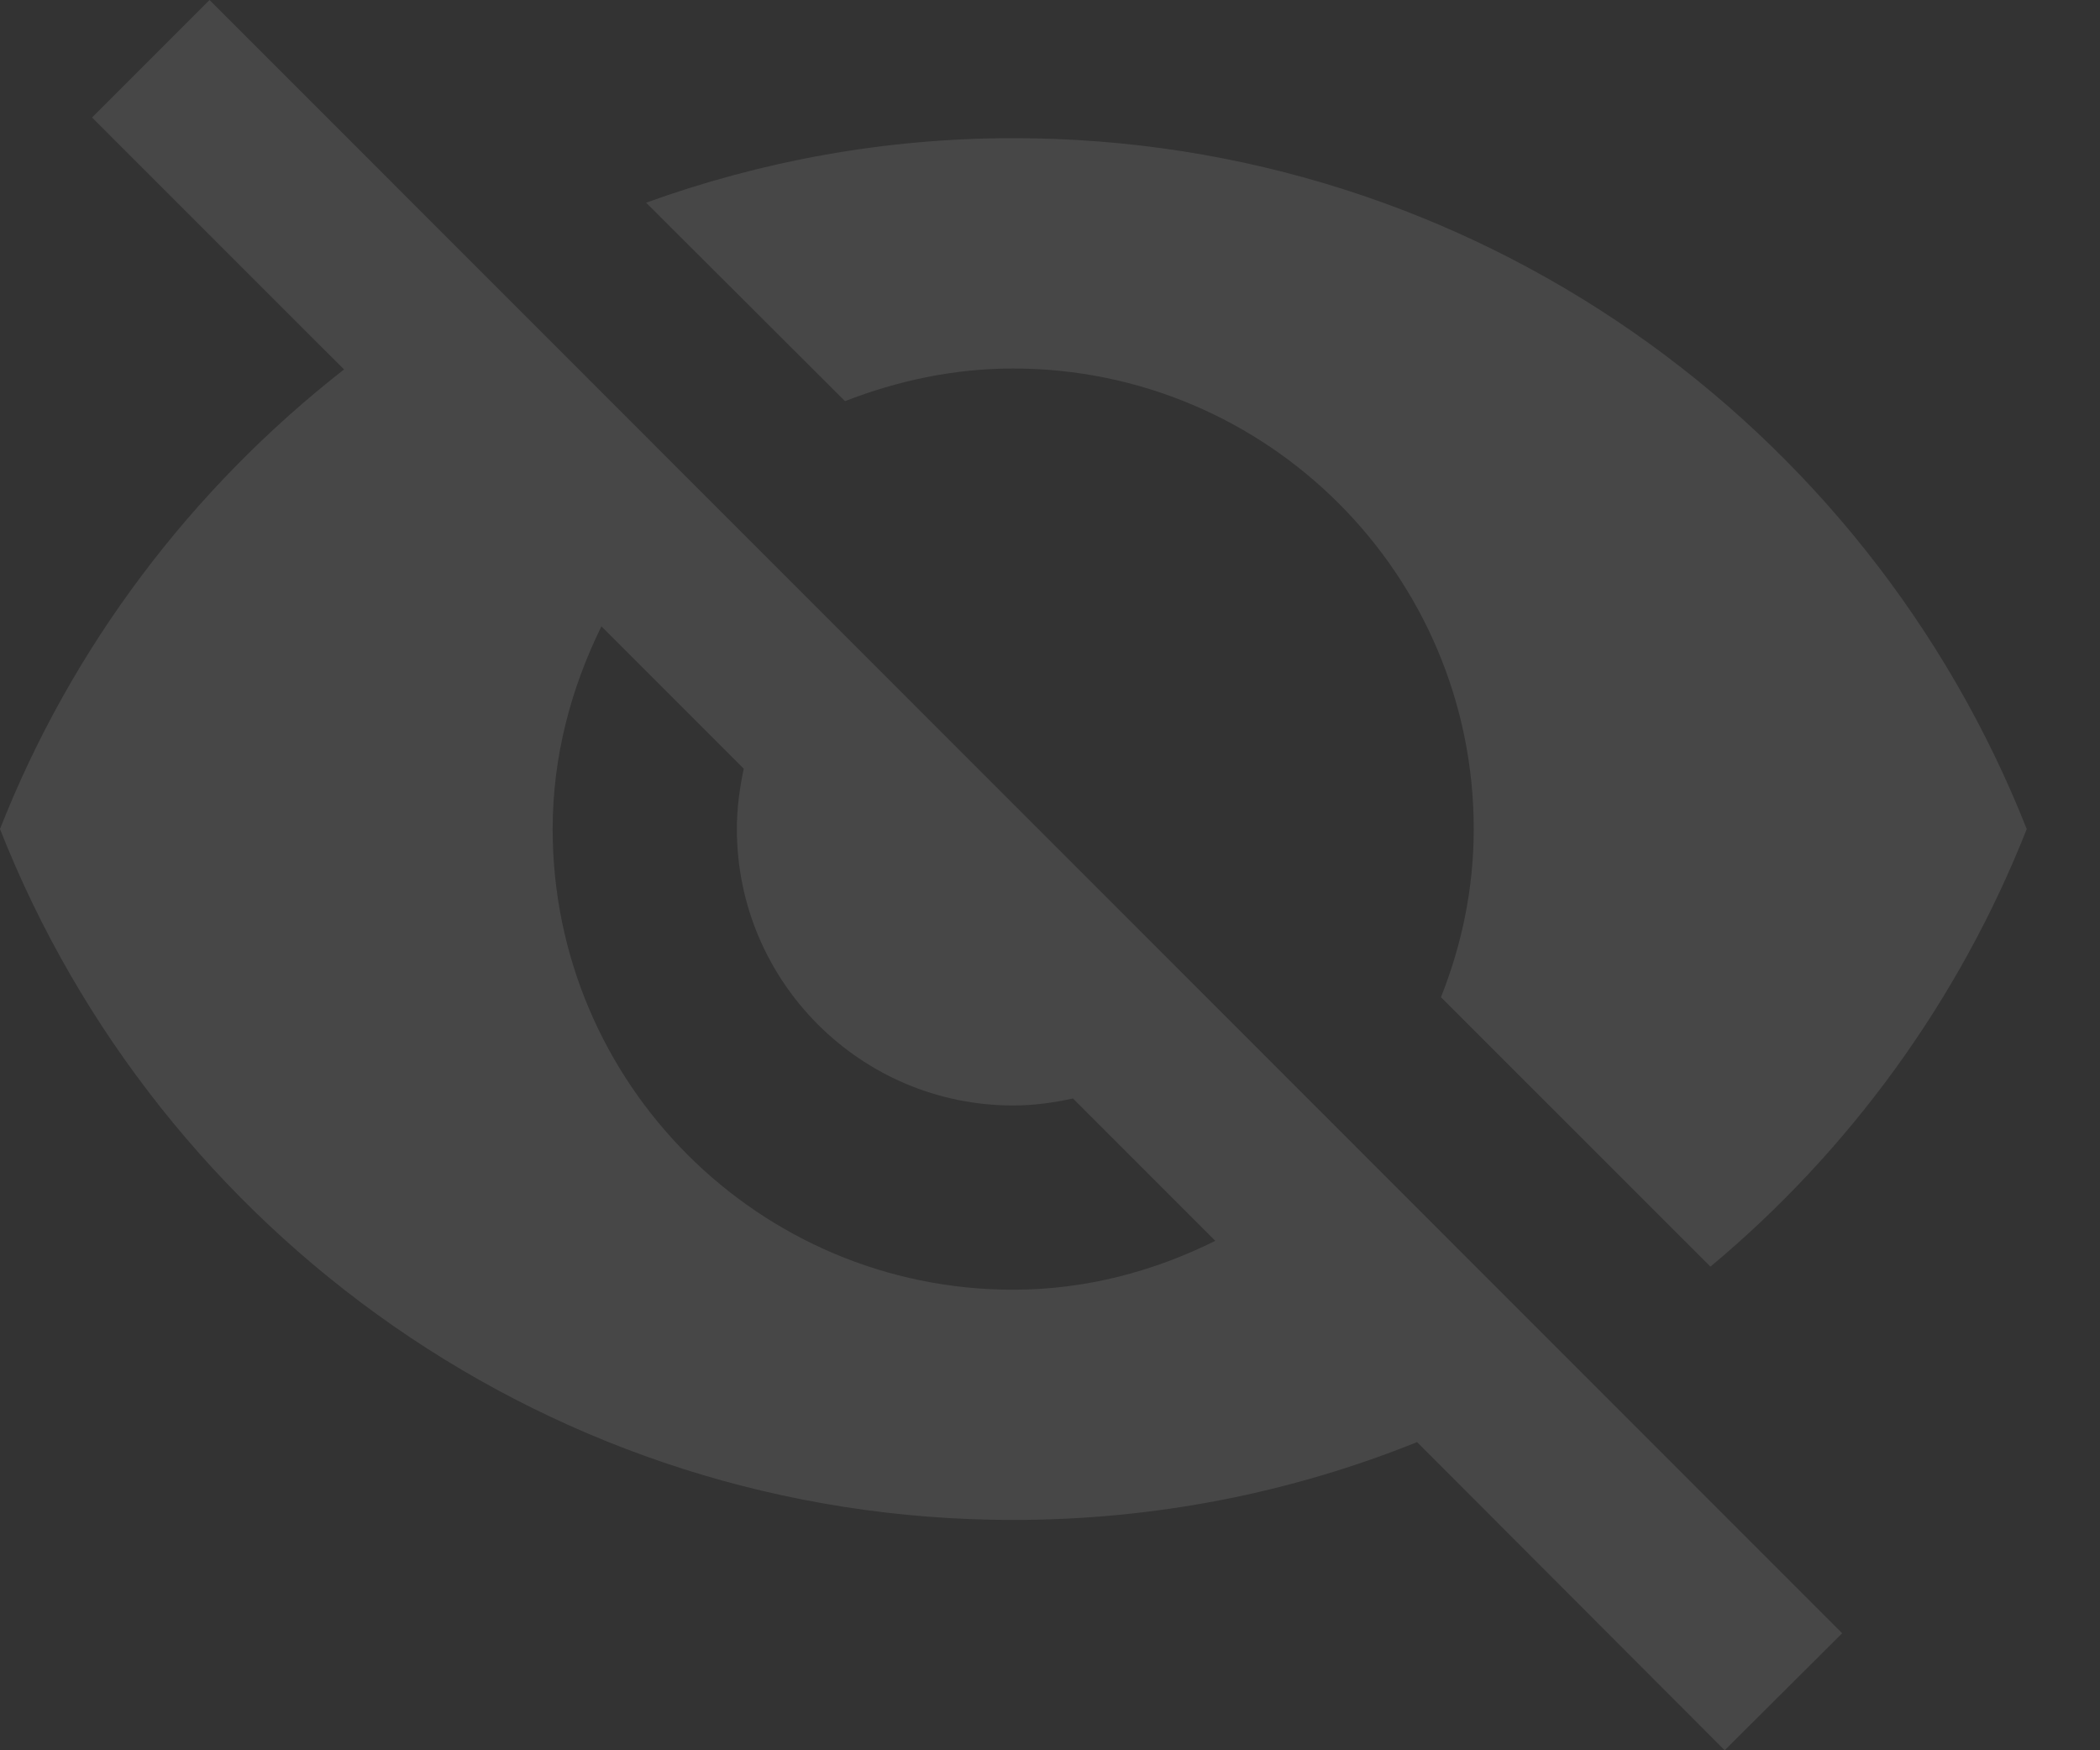 <svg width="18" height="15" viewBox="0 0 18 15" fill="none" xmlns="http://www.w3.org/2000/svg">
<rect x="0" y="0" width="18" height="15" fill="#333333" stroke="none"/>
<path d="M8.684 3.158C10.863 3.158 12.632 4.926 12.632 7.105C12.632 7.615 12.529 8.1 12.351 8.546L14.661 10.855C15.853 9.861 16.792 8.574 17.372 7.105C16.003 3.64 12.636 1.184 8.684 1.184C7.579 1.184 6.521 1.382 5.538 1.737L7.243 3.438C7.689 3.264 8.175 3.158 8.684 3.158ZM0.789 1.007L2.589 2.807L2.949 3.166C1.646 4.184 0.616 5.538 0 7.105C1.366 10.571 4.737 13.026 8.684 13.026C9.908 13.026 11.076 12.79 12.146 12.359L12.482 12.695L14.783 15L15.79 13.997L1.796 0L0.789 1.007ZM5.155 5.368L6.375 6.588C6.339 6.758 6.316 6.928 6.316 7.105C6.316 8.412 7.378 9.474 8.684 9.474C8.862 9.474 9.032 9.45 9.197 9.414L10.417 10.634C9.892 10.895 9.308 11.053 8.684 11.053C6.505 11.053 4.737 9.284 4.737 7.105C4.737 6.482 4.895 5.897 5.155 5.368Z" fill="white" fill-opacity="0.1"/>
</svg>
